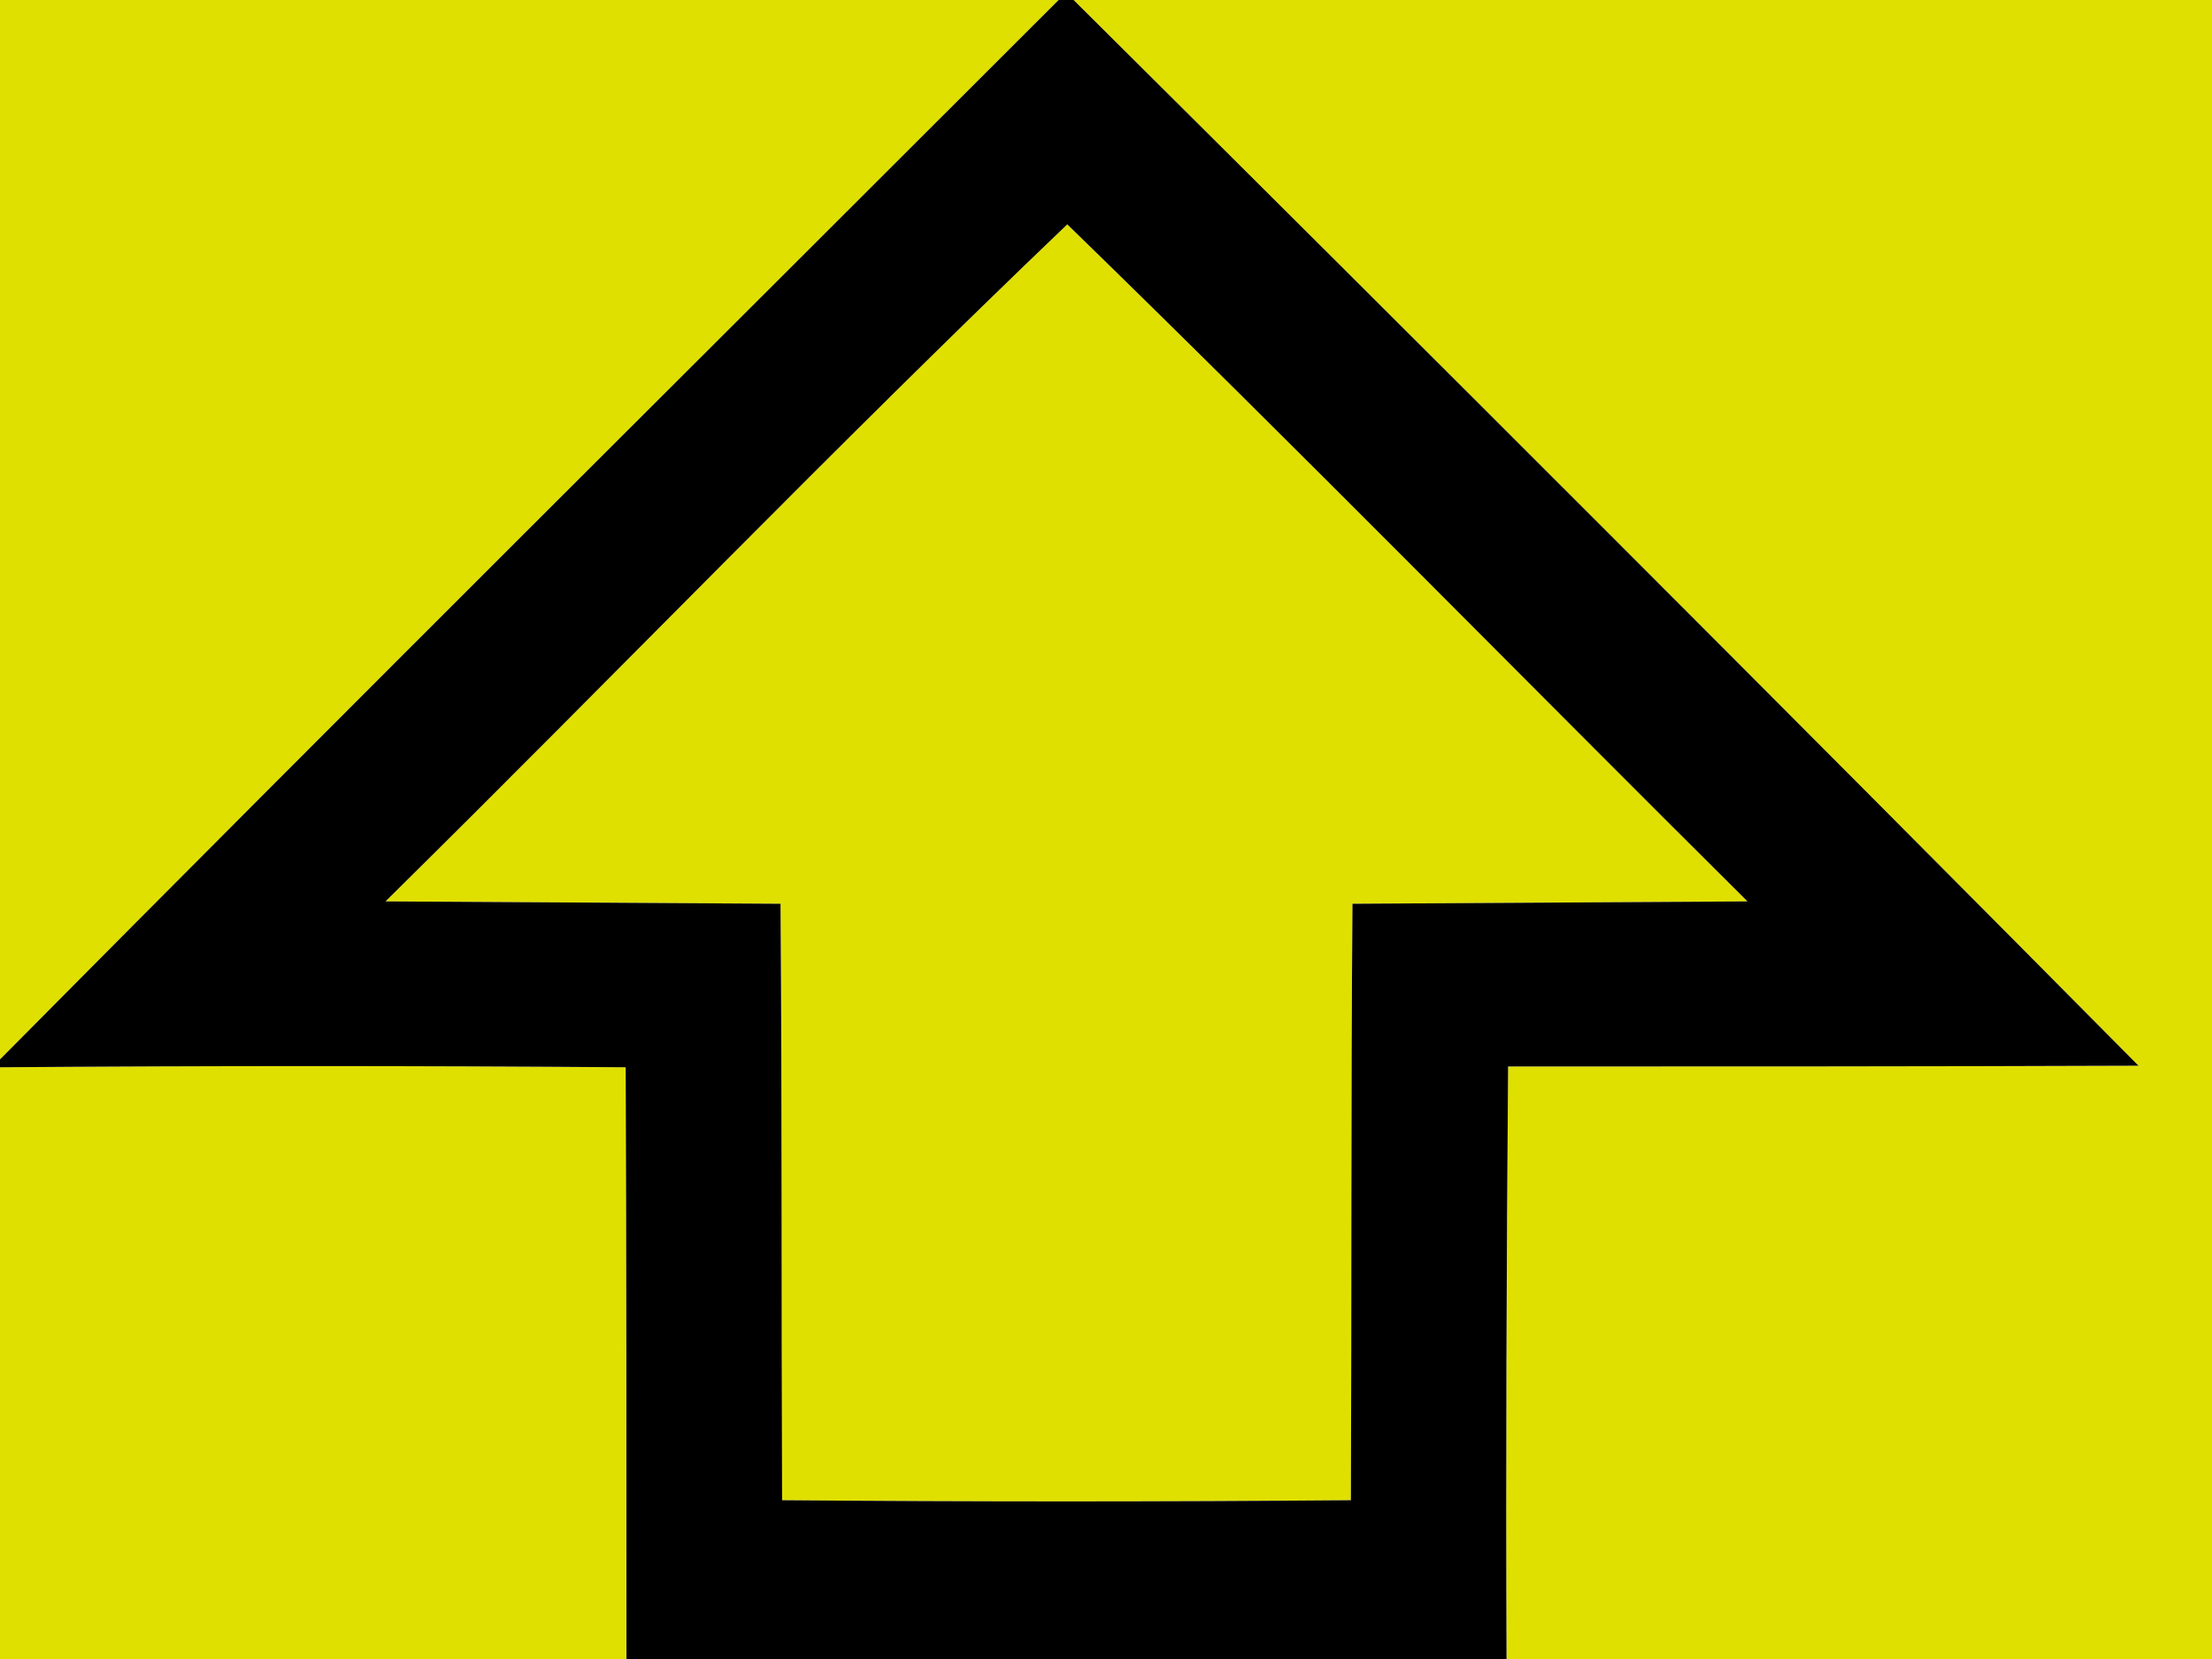 <?xml version="1.0" encoding="UTF-8" ?>
<!DOCTYPE svg PUBLIC "-//W3C//DTD SVG 1.1//EN" "http://www.w3.org/Graphics/SVG/1.1/DTD/svg11.dtd">
<svg width="28px" height="21px" viewBox="0 0 28 21" version="1.1" xmlns="http://www.w3.org/2000/svg">
<g id="#e0e000ff">
<path fill="#e0e000" opacity="1.00" d=" M 0.00 0.00 L 13.40 0.00 C 8.93 4.47 4.45 8.92 0.00 13.41 L 0.00 0.00 Z" />
<path fill="#e0e000" opacity="1.00" d=" M 13.59 0.00 L 28.00 0.00 L 28.00 21.00 L 19.07 21.00 C 19.06 18.50 19.07 16.00 19.09 13.50 C 21.75 13.50 24.41 13.50 27.07 13.49 C 22.60 8.98 18.10 4.48 13.59 0.00 Z" />
<path fill="#e0e000" opacity="1.00" d=" M 4.88 11.41 C 7.77 8.56 10.58 5.64 13.51 2.84 C 16.41 5.66 19.25 8.56 22.12 11.41 C 20.45 11.42 18.79 11.43 17.12 11.44 C 17.10 13.95 17.11 16.47 17.10 18.99 C 14.70 19.01 12.30 19.01 9.90 18.99 C 9.89 16.47 9.90 13.96 9.88 11.44 C 8.21 11.43 6.55 11.42 4.88 11.41 Z" />
<path fill="#e0e000" opacity="1.00" d=" M 0.00 13.51 C 2.64 13.49 5.28 13.49 7.92 13.51 C 7.93 16.00 7.93 18.50 7.93 21.00 L 0.00 21.00 L 0.00 13.51 Z" />
</g>
<g id="#000000ff">
<path fill="#000000" opacity="1.00" d=" M 13.40 0.00 L 13.59 0.00 C 18.10 4.48 22.60 8.98 27.07 13.49 C 24.41 13.50 21.75 13.50 19.09 13.50 C 19.07 16.00 19.06 18.50 19.07 21.00 L 7.93 21.00 C 7.93 18.50 7.93 16.00 7.92 13.51 C 5.28 13.49 2.64 13.49 0.00 13.51 L 0.00 13.41 C 4.45 8.92 8.93 4.47 13.40 0.00 M 4.88 11.41 C 6.55 11.42 8.21 11.43 9.88 11.44 C 9.90 13.96 9.89 16.47 9.90 18.99 C 12.30 19.01 14.70 19.01 17.10 18.99 C 17.11 16.47 17.10 13.95 17.12 11.44 C 18.79 11.43 20.45 11.42 22.12 11.41 C 19.25 8.56 16.41 5.66 13.51 2.84 C 10.58 5.64 7.77 8.56 4.88 11.41 Z" />
</g>
</svg>

